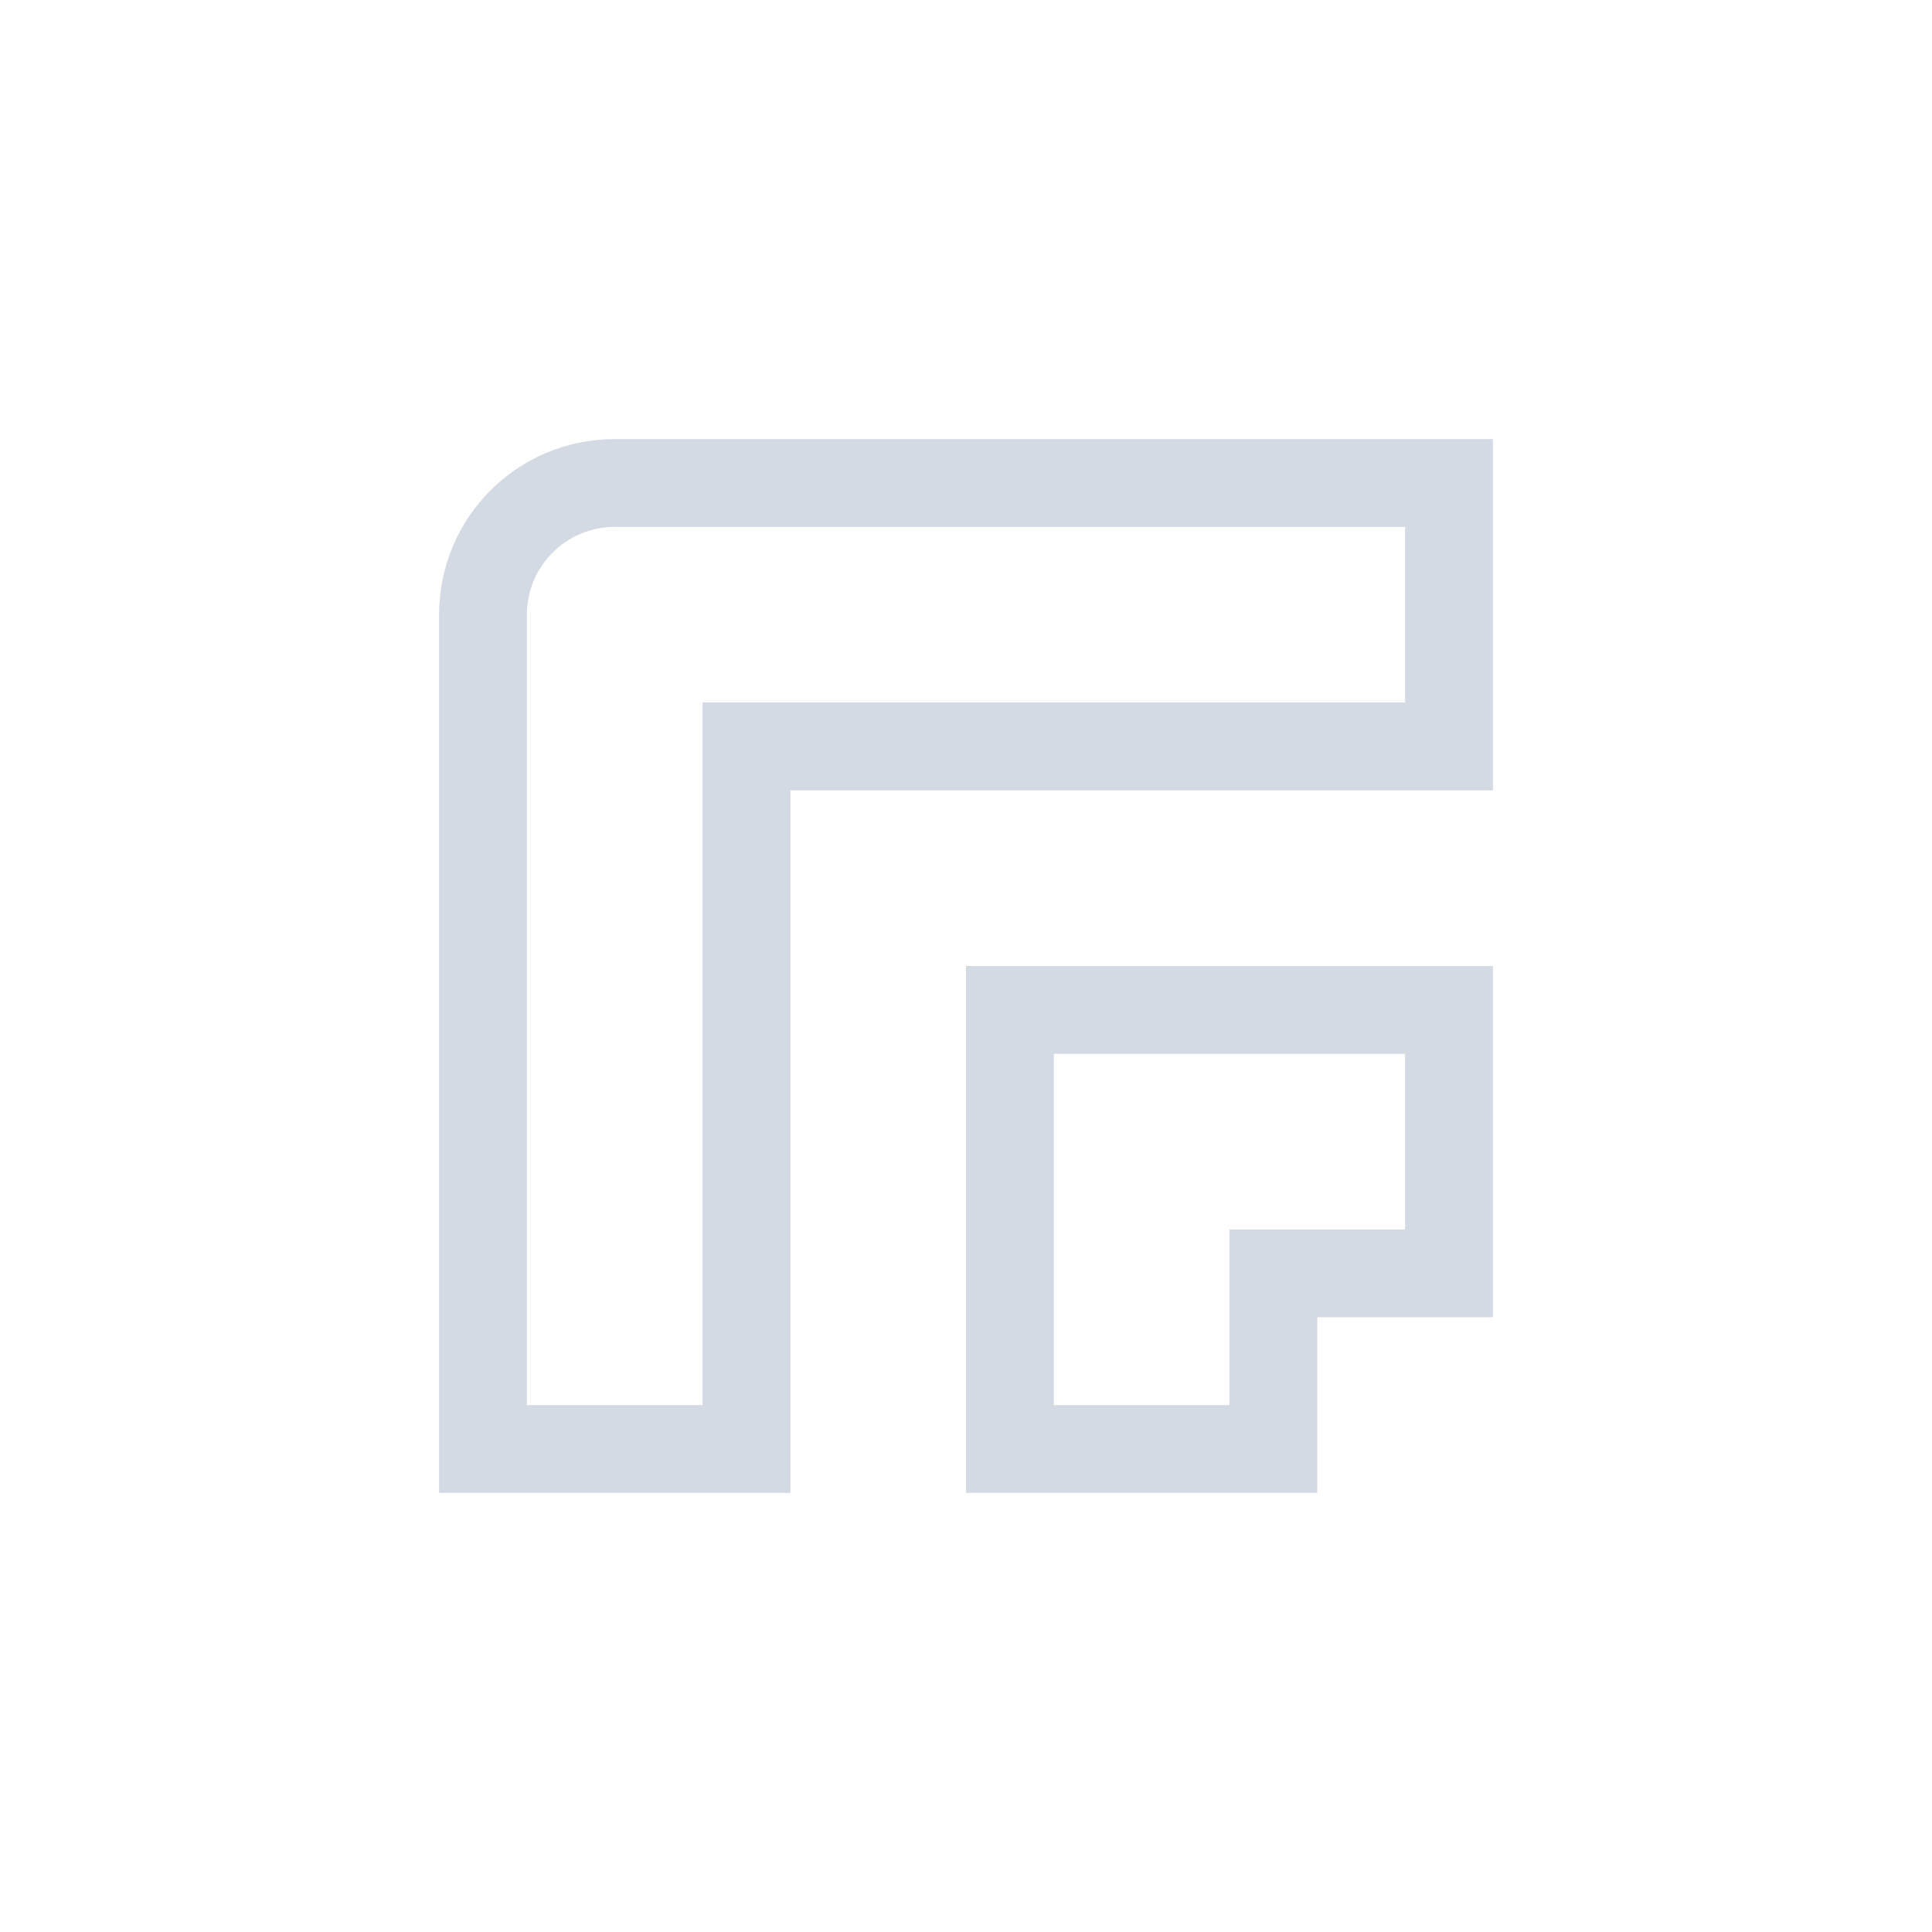 <svg xmlns="http://www.w3.org/2000/svg" width="22" height="22"><defs><style type="text/css" id="current-color-scheme"></style></defs><path d="M7 5c-1.108 0-2 .892-2 2v10h4V9h8V5H7zm0 1h9v2H8v8H6V7c0-.554.446-1 1-1zm4 5v6h4v-2h2v-4h-6zm1 1h4v2h-2v2h-2v-4z" fill="currentColor" color="#d3dae3"/></svg>